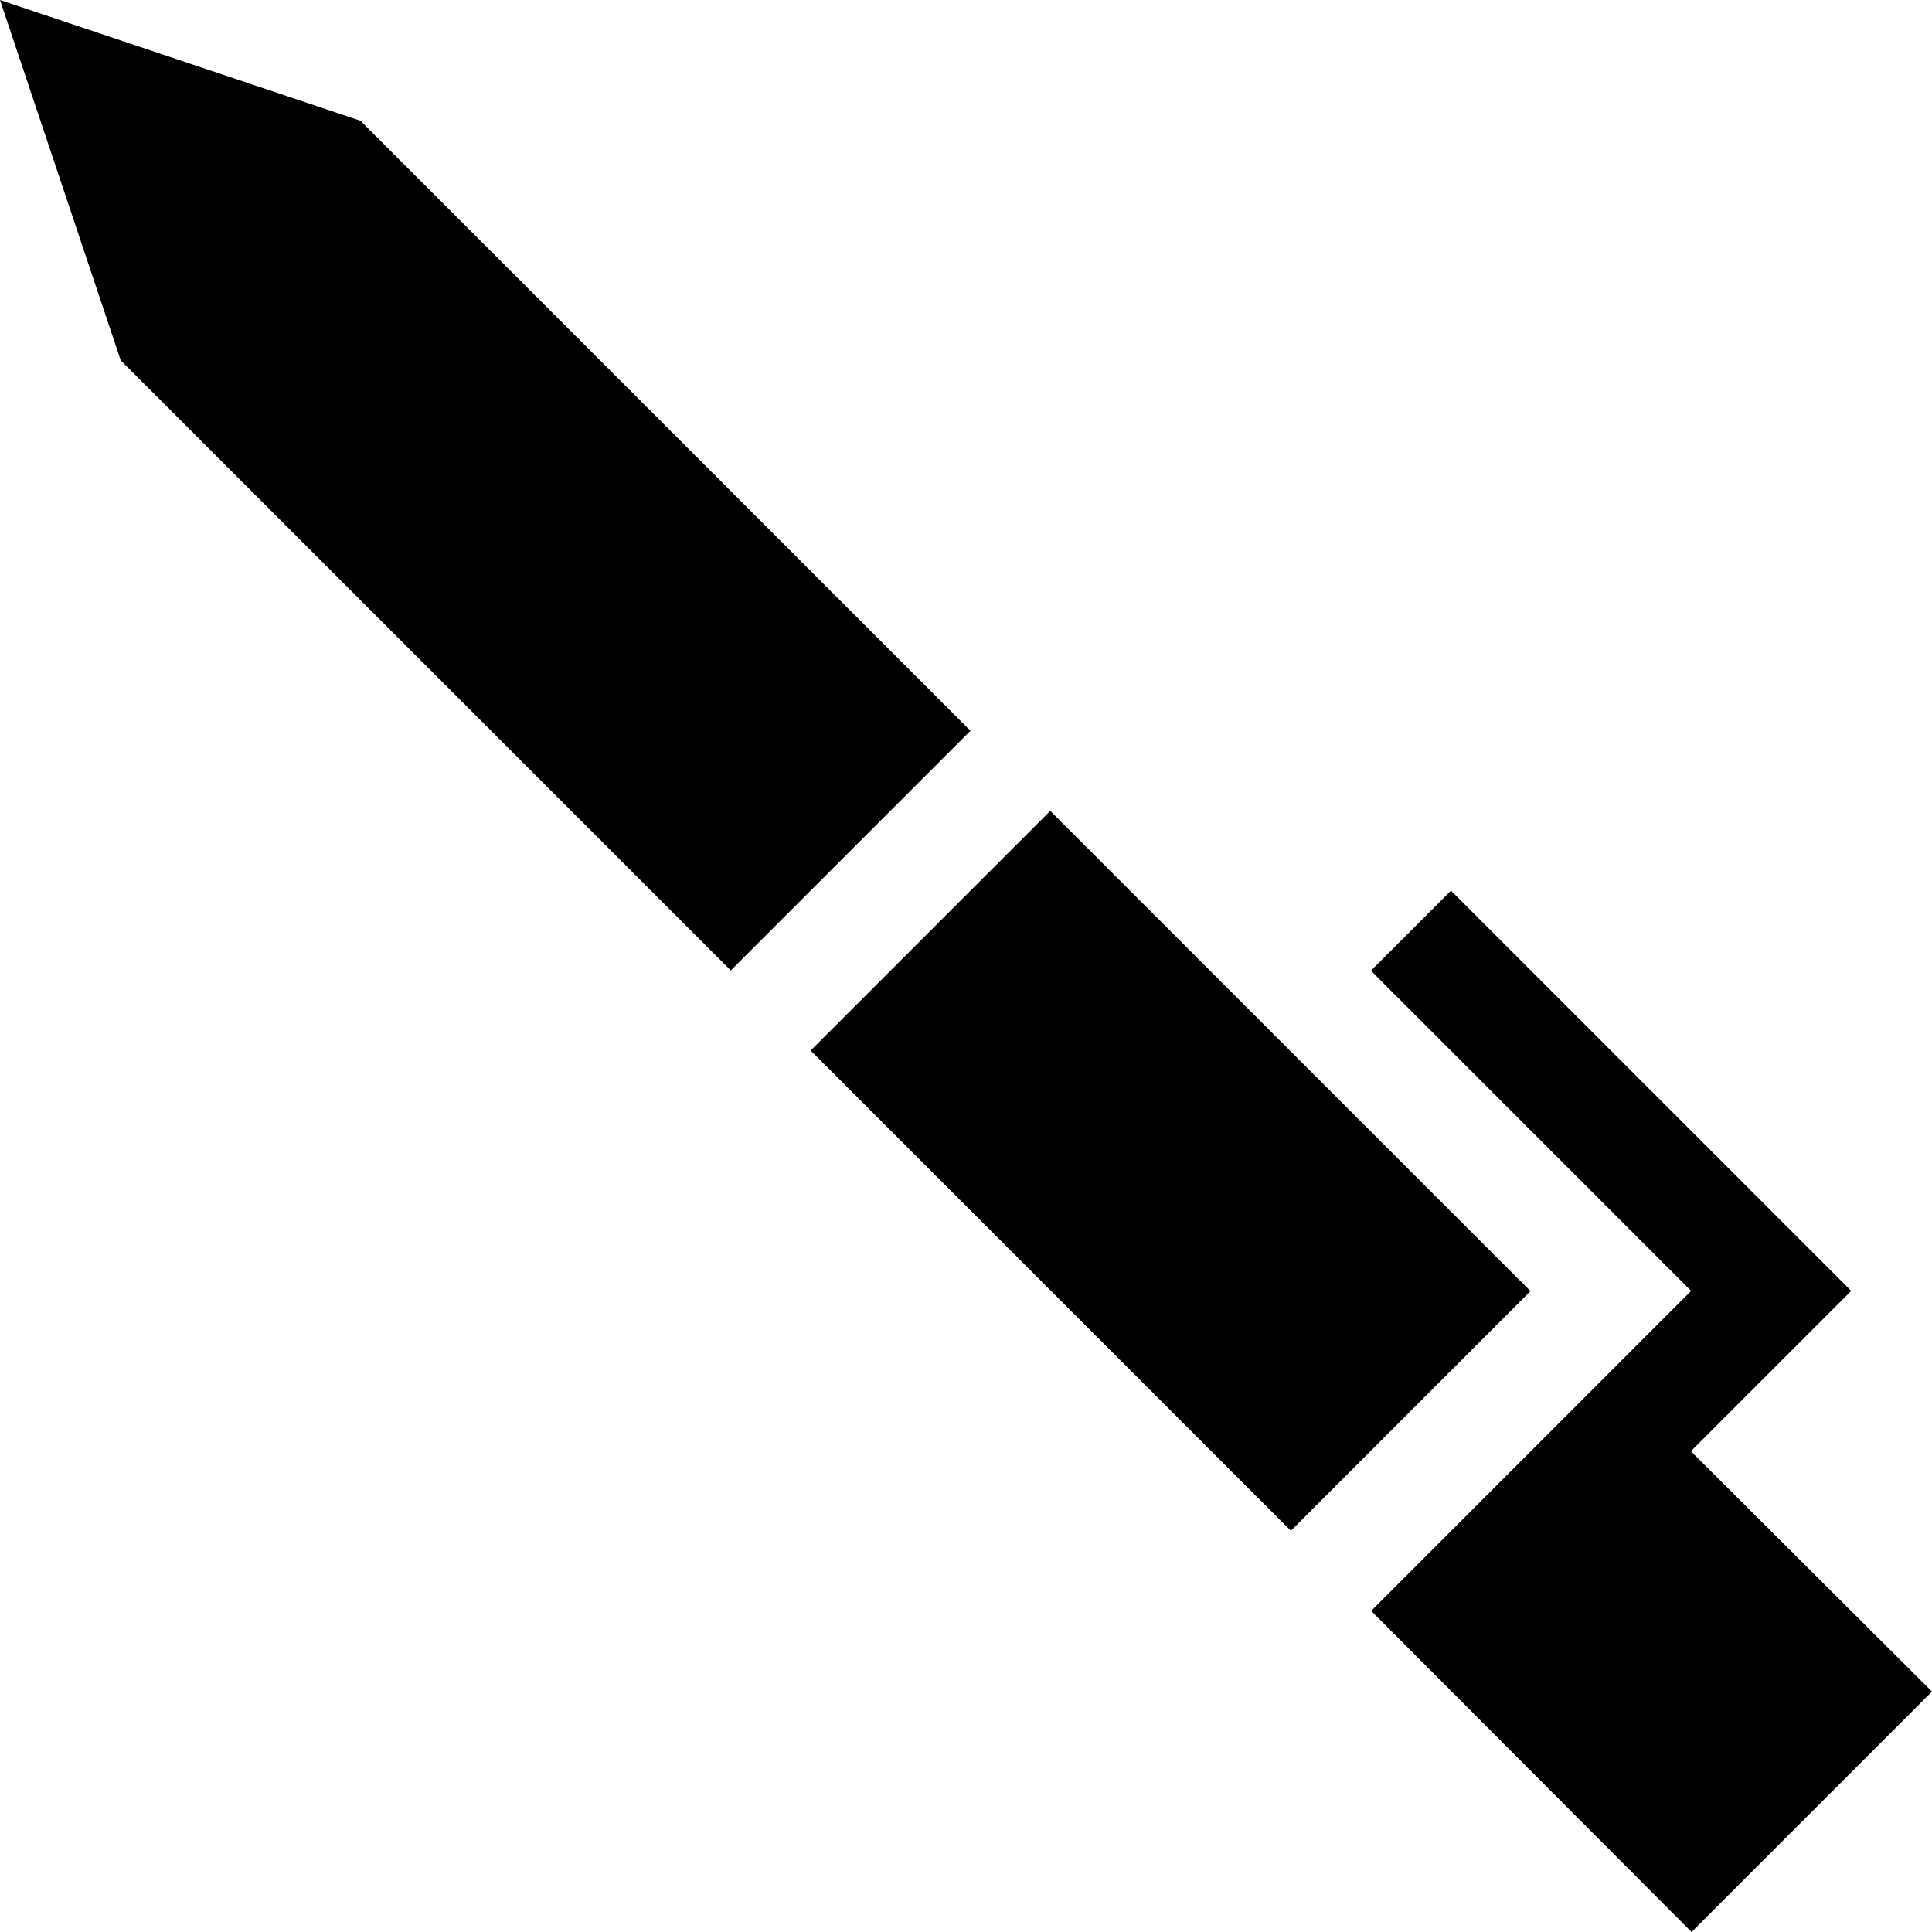 <svg id="Capa_1" enable-background="new 0 0 512 512" height="512" viewBox="0 0 512 512" width="512" xmlns="http://www.w3.org/2000/svg"><g id="Handwriting_1_"><g><path d="m265.367 220.274h89.825v180.012h-89.825z" transform="matrix(.707 -.707 .707 .707 -128.522 310.28)"/></g><g><path d="m448.103 384.587 42.488-42.487-106.07-106.07-21.21 21.211 84.858 84.859-84.793 84.792 84.91 85.108 63.714-63.714z"/></g><g><g><path d="m257.183 193.667-161.675-161.675-95.508-31.992 31.992 95.508 161.675 161.675z"/></g></g></g></svg>